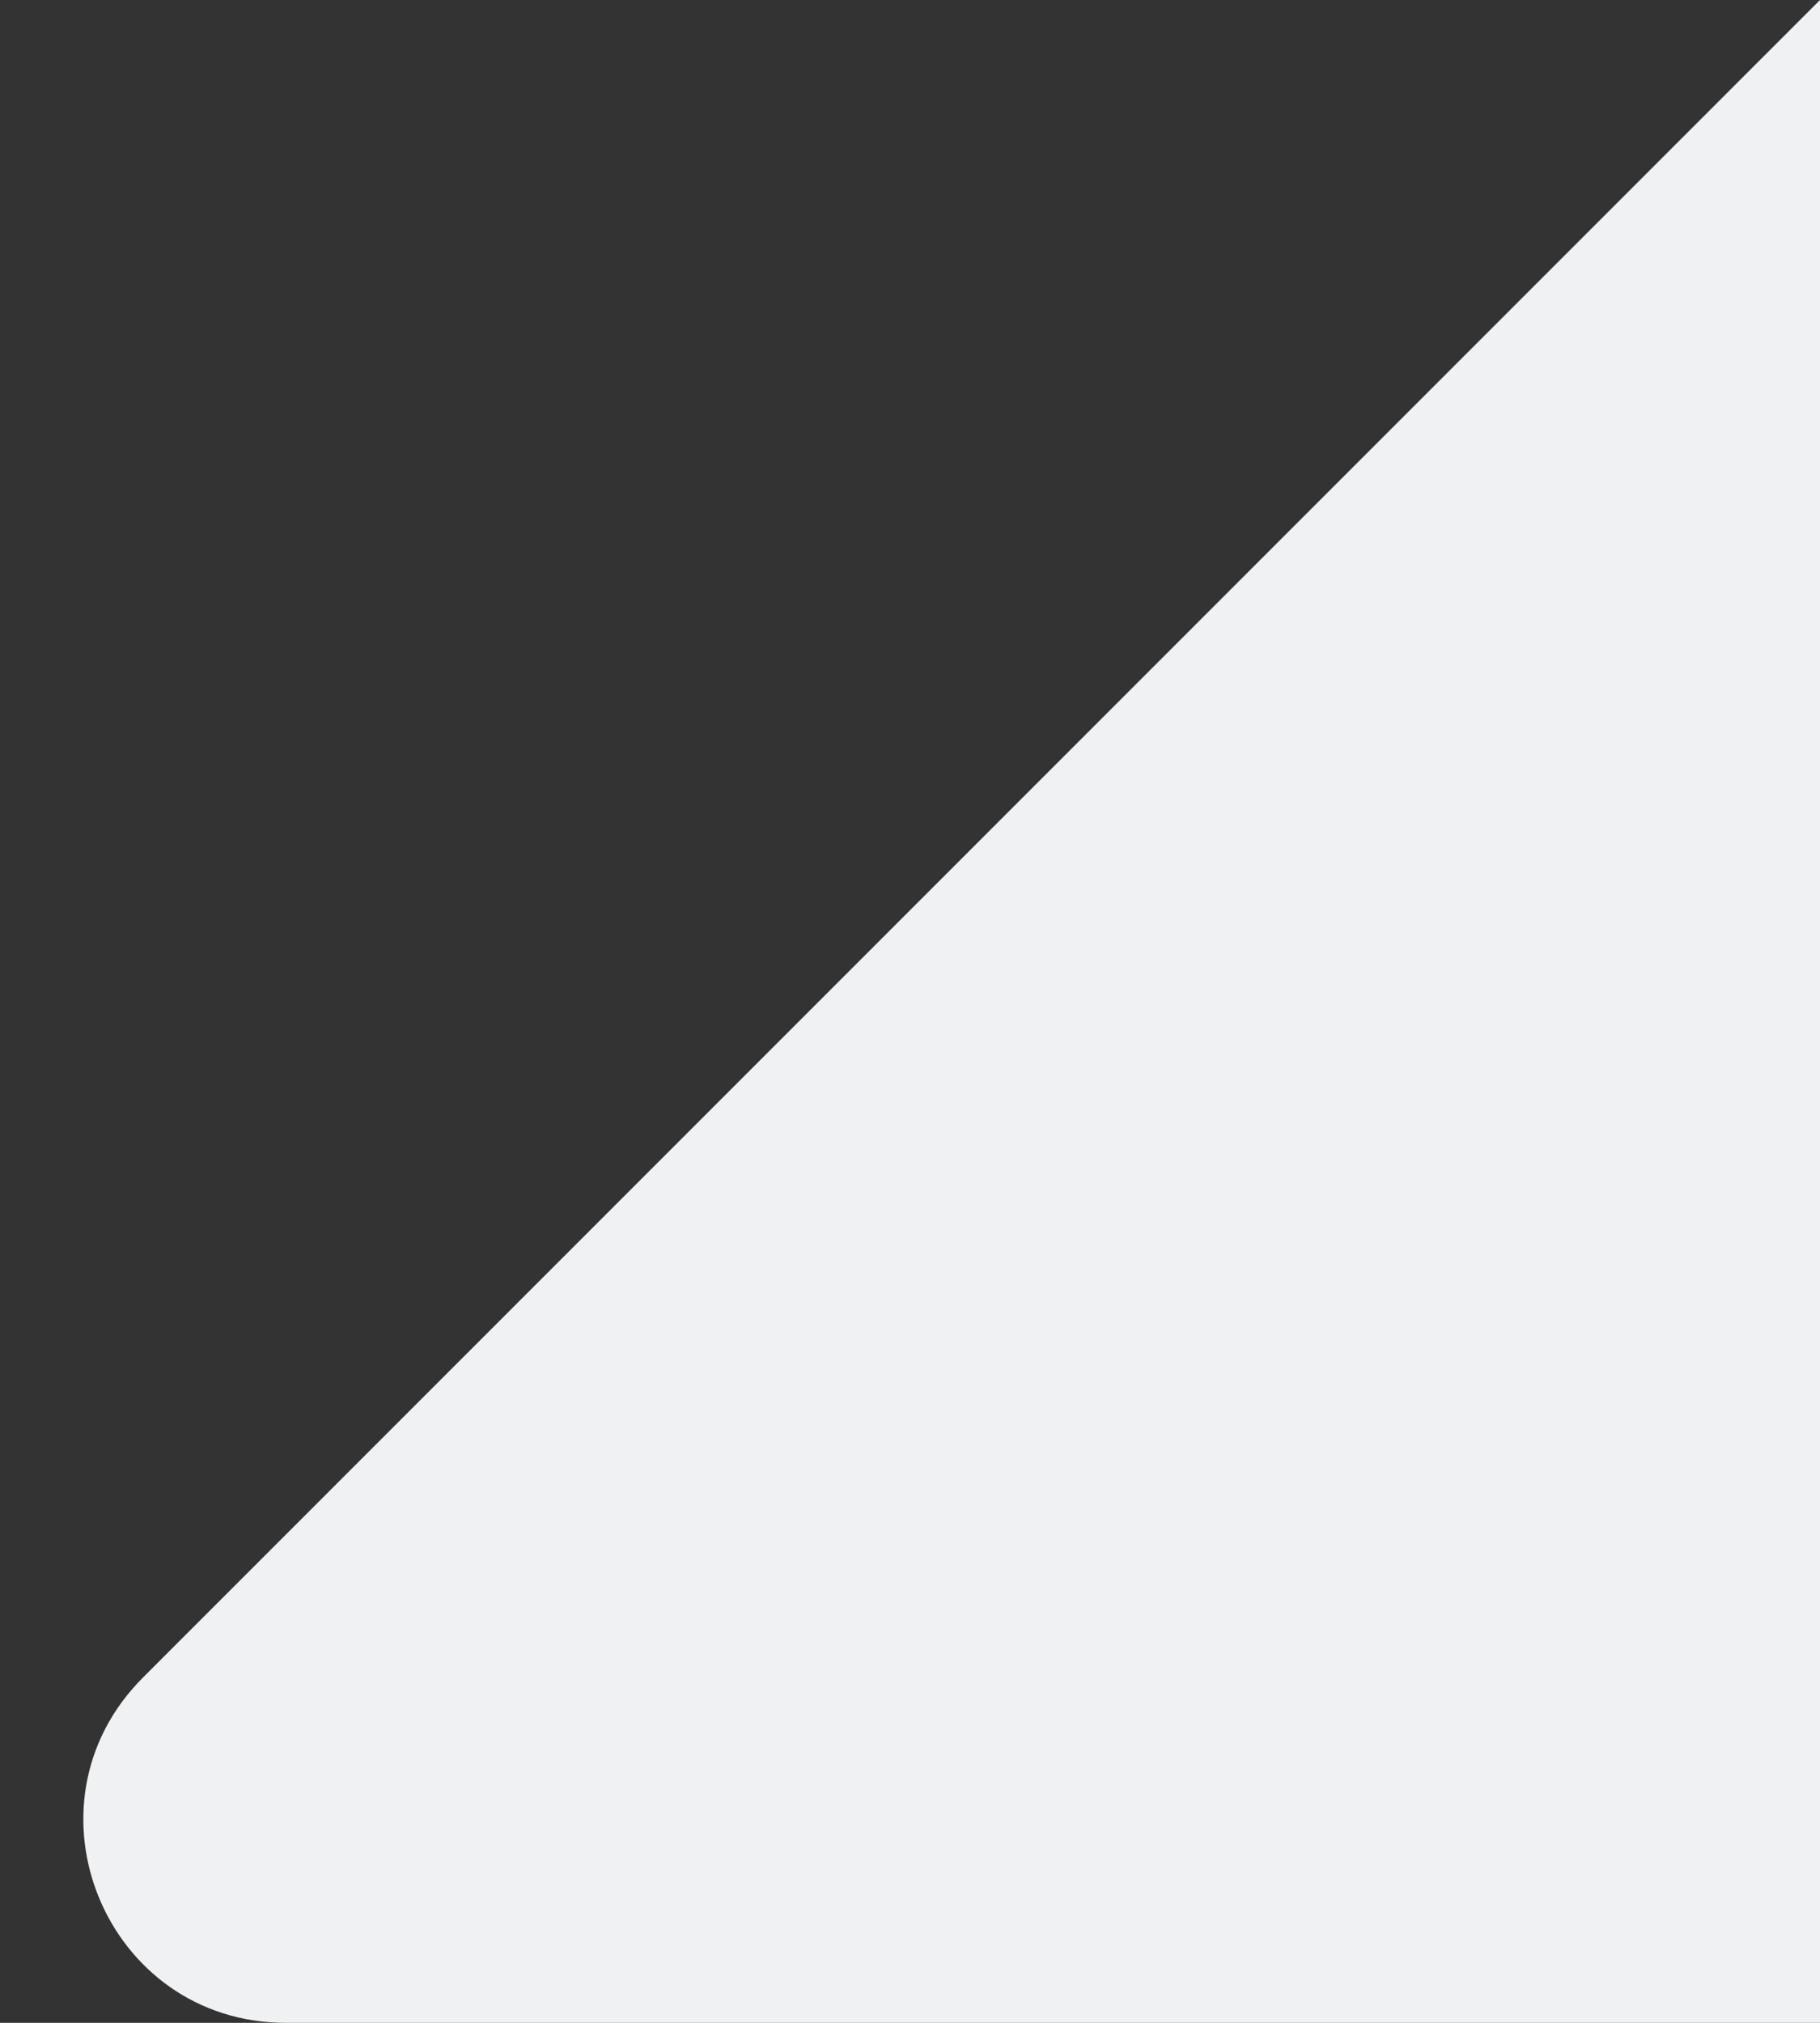 <svg width="9" height="10" viewBox="0 0 9 10" fill="none" xmlns="http://www.w3.org/2000/svg">
<rect x="0" y="0" width="9" height="10" fill="#333333" stroke="none"/>
<path d="M1.414 10C0.523 10 0.077 8.923 0.707 8.293L9 -4.37114e-07L9 10L1.414 10Z" fill="#F0F1F2"/>
</svg>
